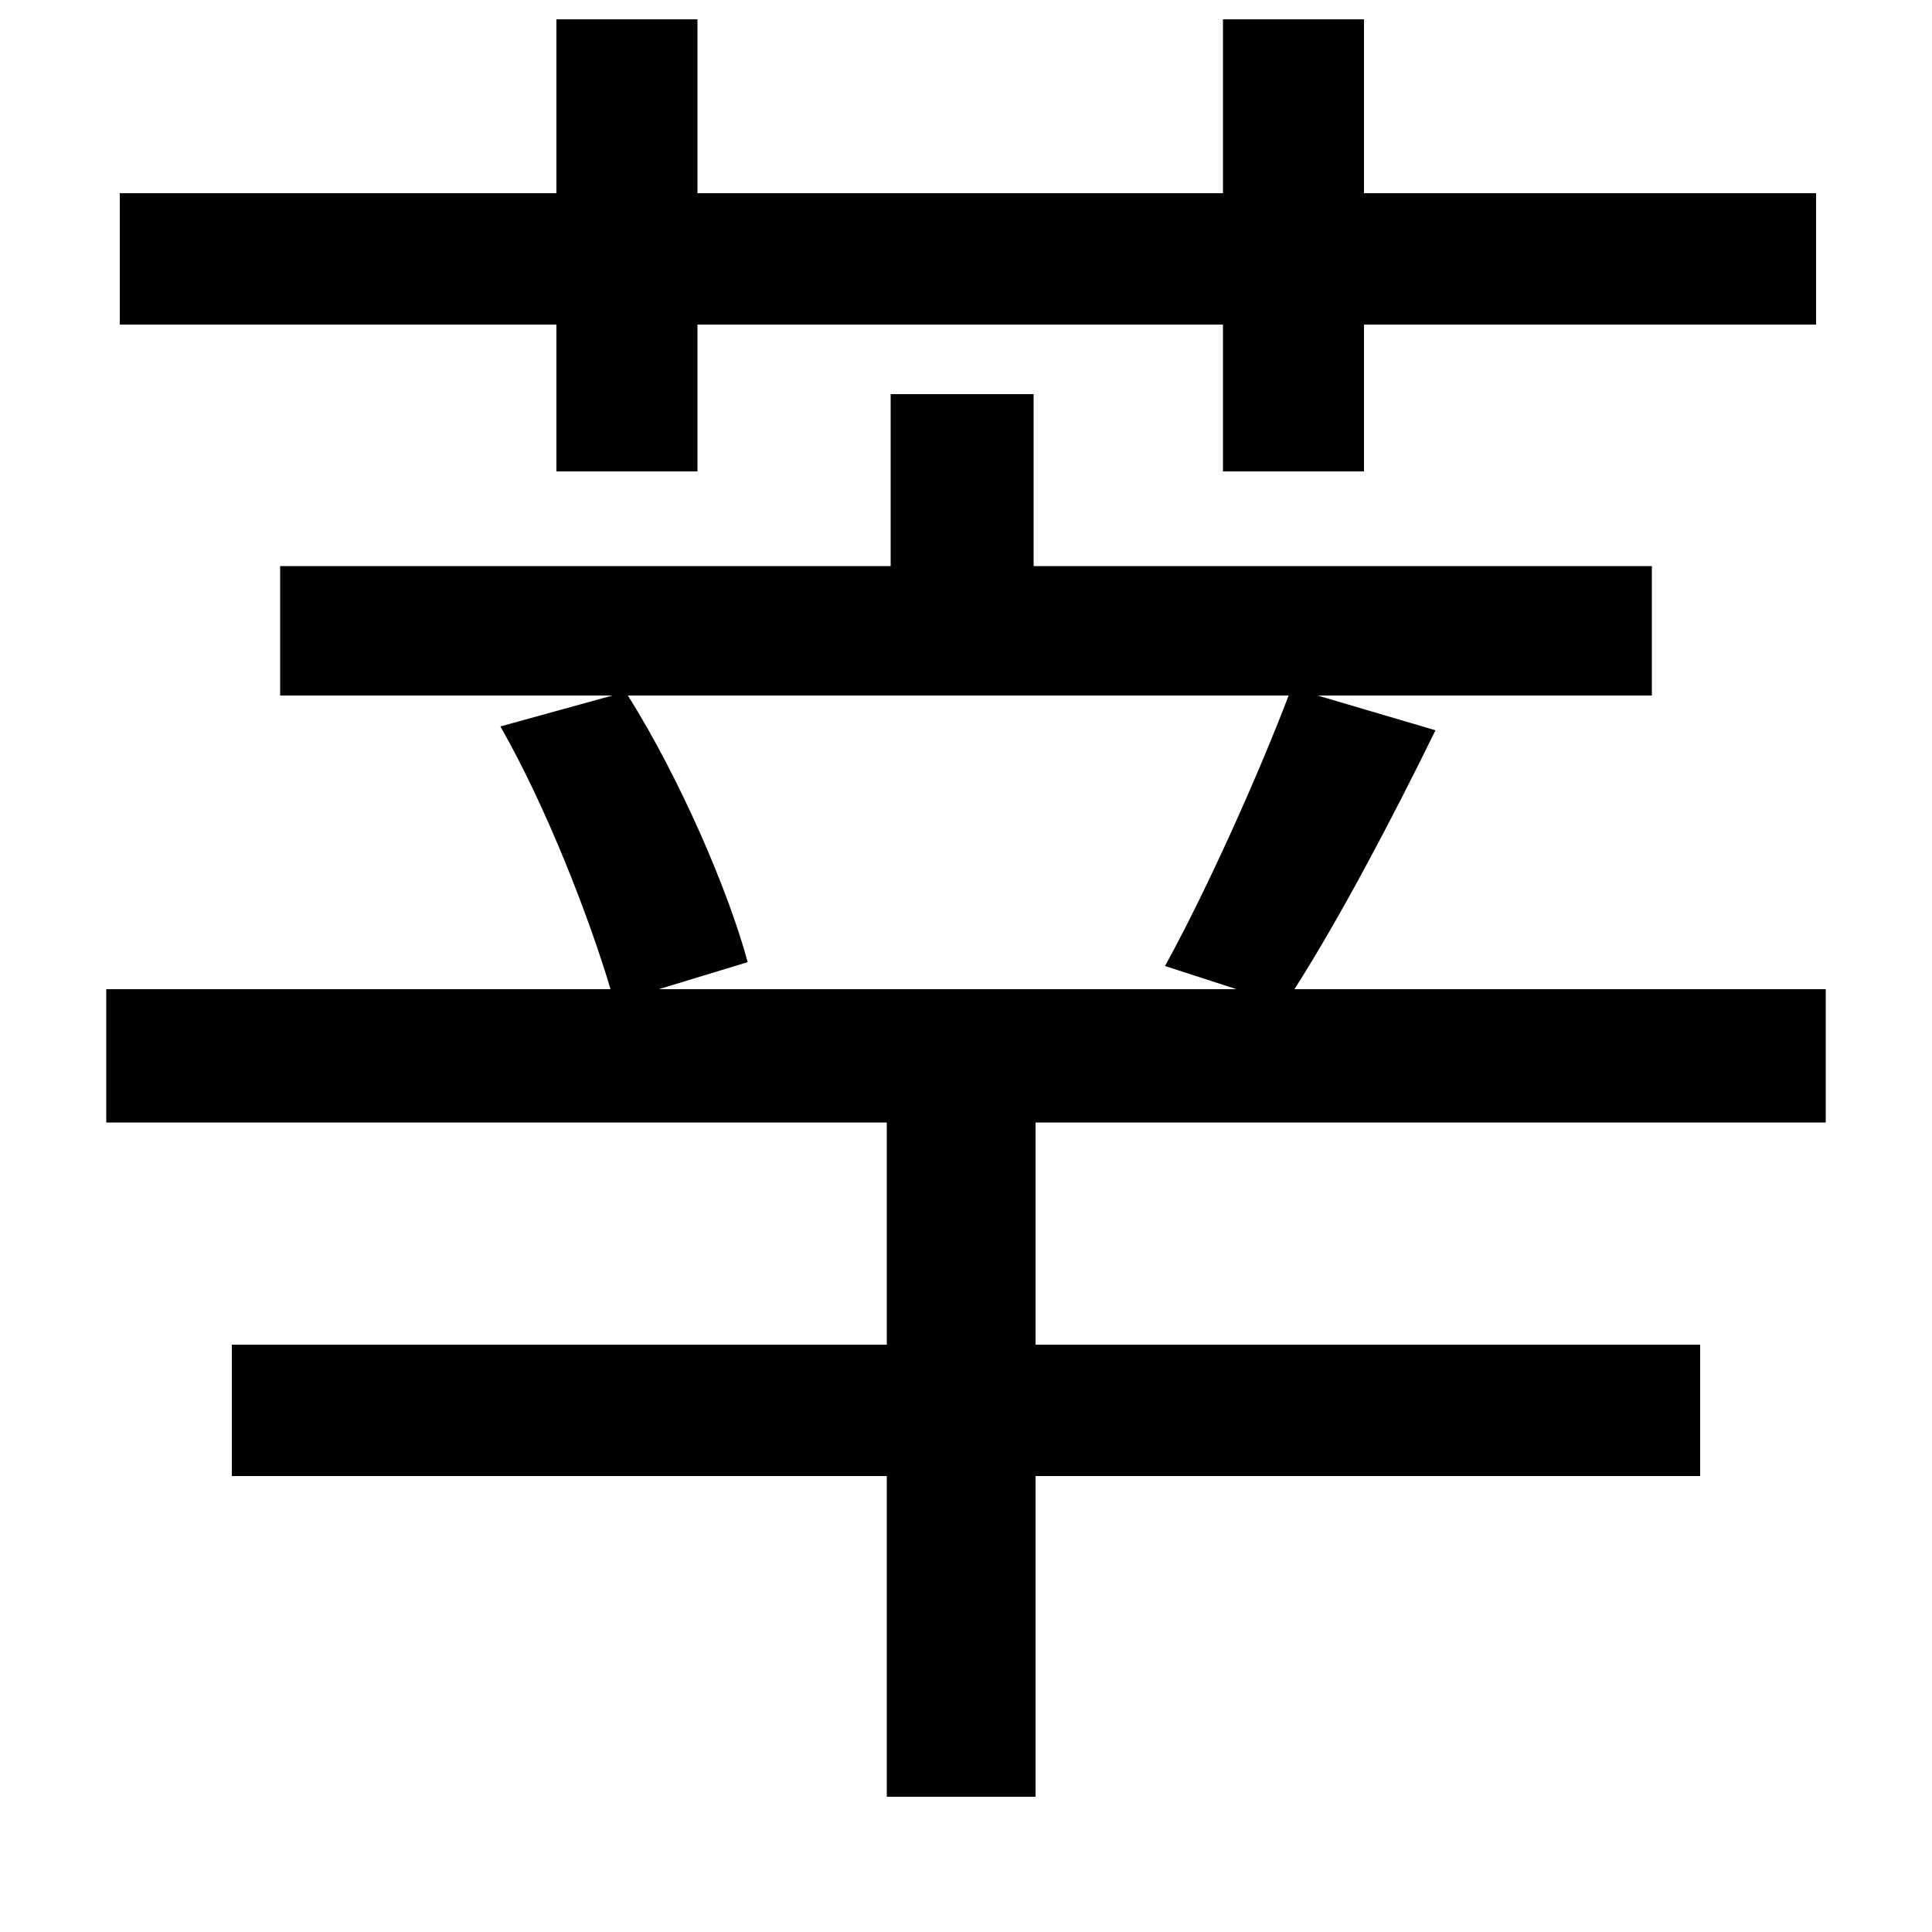 <svg xmlns="http://www.w3.org/2000/svg"
    viewBox="0 0 1000 1000">
  <!--
© 2014-2021 Adobe (http://www.adobe.com/).
Noto is a trademark of Google Inc.
This Font Software is licensed under the SIL Open Font License, Version 1.1. This Font Software is distributed on an "AS IS" BASIS, WITHOUT WARRANTIES OR CONDITIONS OF ANY KIND, either express or implied. See the SIL Open Font License for the specific language, permissions and limitations governing your use of this Font Software.
http://scripts.sil.org/OFL
  -->
<path d="M259 376C283 418 305 475 316 512L55 512 55 581 459 581 459 696 120 696 120 764 459 764 459 930 536 930 536 764 880 764 880 696 536 696 536 581 945 581 945 512 670 512C693 476 720 425 743 378L682 360 855 360 855 293 535 293 535 204 461 204 461 293 145 293 145 360 317 360ZM325 360L667 360C651 402 624 462 603 500L640 512 341 512 387 498C377 461 352 403 325 360ZM62 100L62 168 288 168 288 244 361 244 361 168 633 168 633 244 706 244 706 168 940 168 940 100 706 100 706 10 633 10 633 100 361 100 361 10 288 10 288 100Z"/>
</svg>